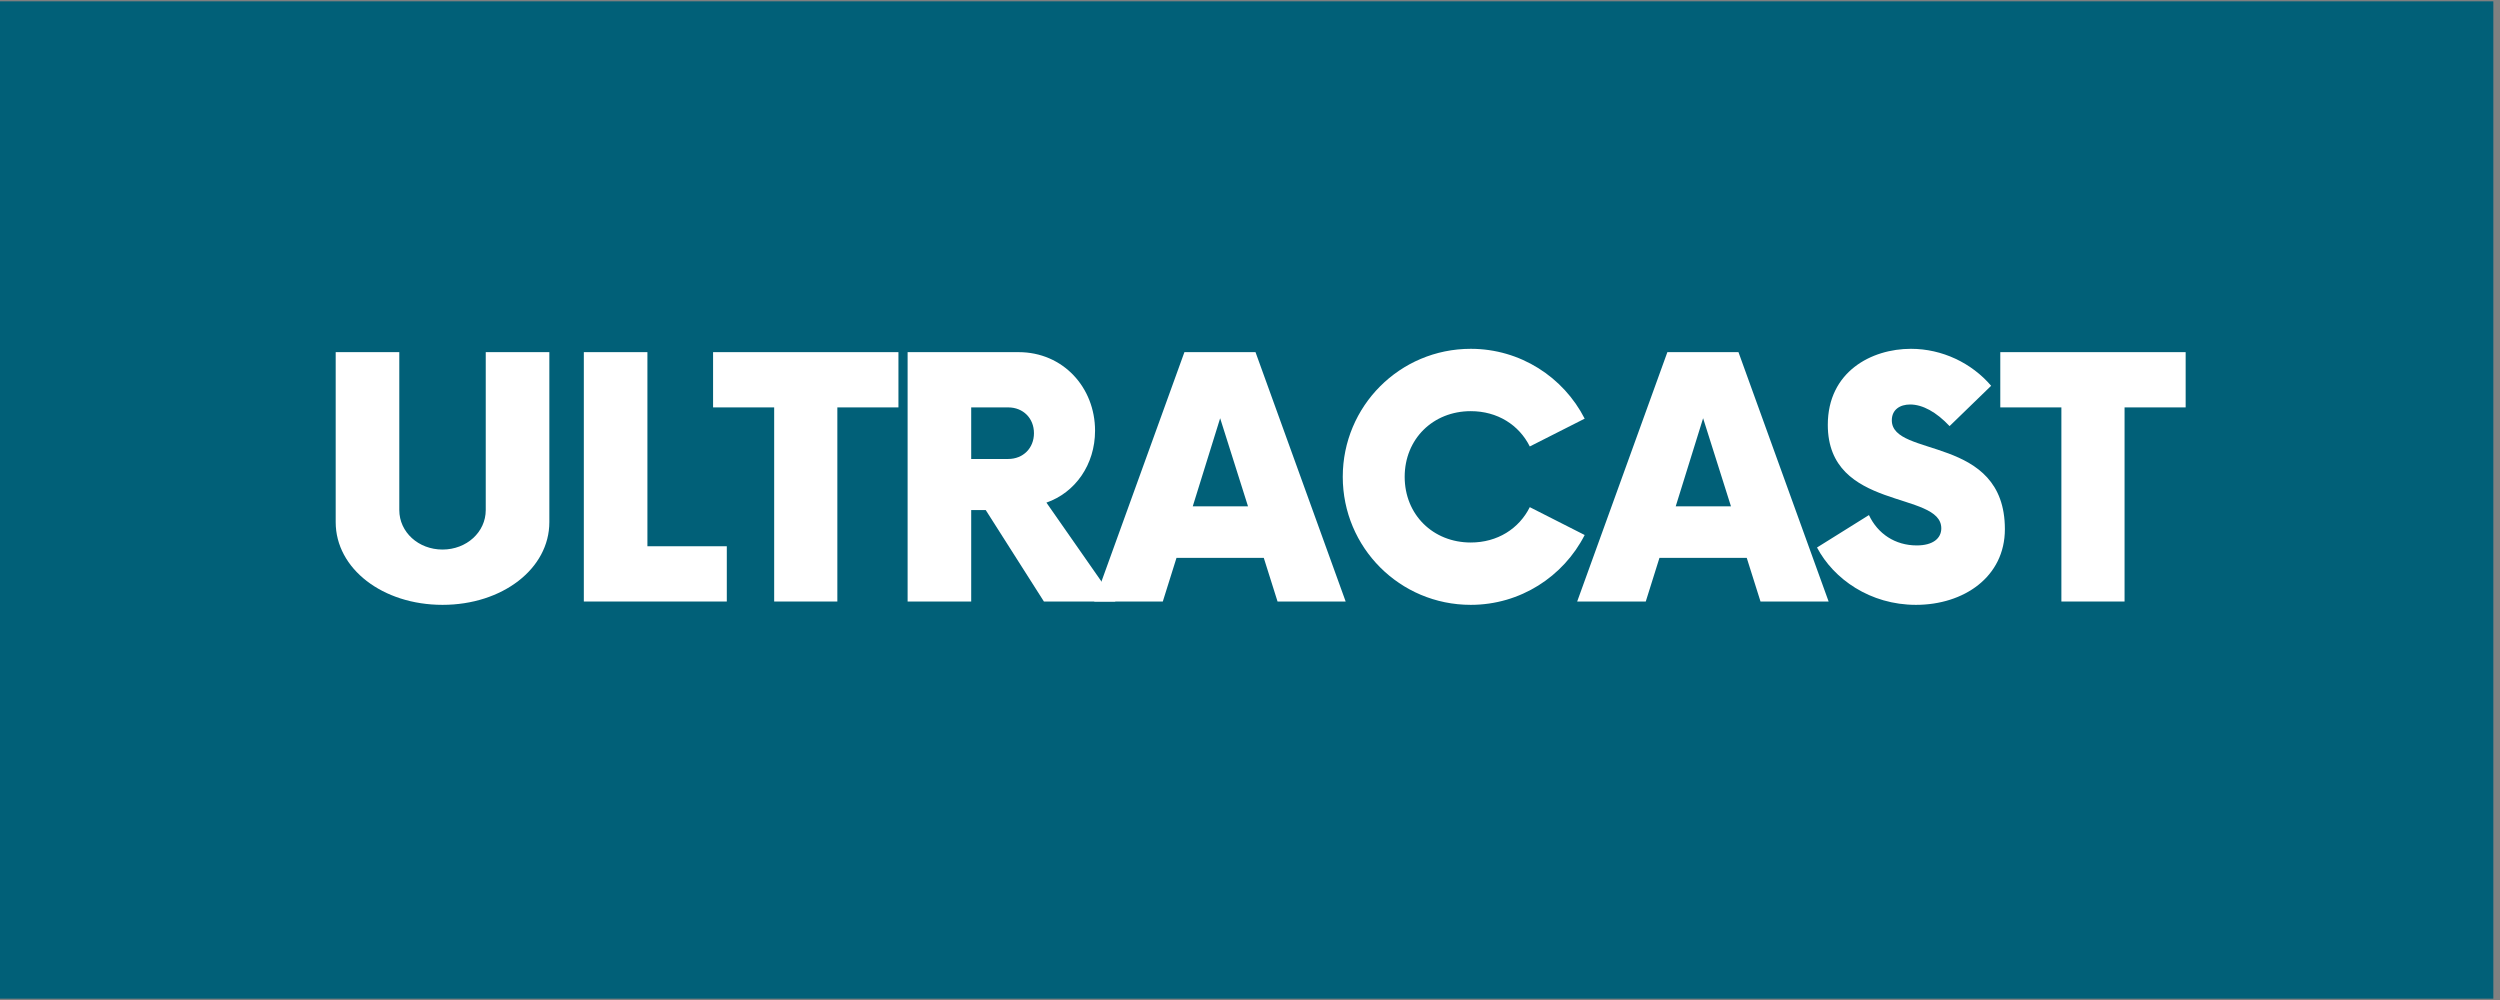 <?xml version="1.0" encoding="UTF-8"?>
<svg xmlns="http://www.w3.org/2000/svg" xmlns:xlink="http://www.w3.org/1999/xlink" width="187.5pt" height="75pt" viewBox="0 0 187.5 75" version="1.2">
<rect x="0" y="0" width="187.5" height="75" fill="#808080" stroke="none"/>
<defs>
<g>
<symbol overflow="visible" id="glyph0-0">
<path style="stroke:none;" d="M 9.633 0.25 C 14.121 0.25 17.645 -2.461 17.645 -5.953 L 17.645 -18.703 L 12.875 -18.703 L 12.875 -6.859 C 12.875 -5.207 11.441 -3.898 9.633 -3.898 C 7.824 -3.898 6.391 -5.207 6.391 -6.859 L 6.391 -18.703 L 1.621 -18.703 L 1.621 -5.953 C 1.621 -2.461 5.145 0.25 9.633 0.25 Z M 9.633 0.25 "/>
</symbol>
<symbol overflow="visible" id="glyph0-1">
<path style="stroke:none;" d="M 6.484 -4.145 L 6.484 -18.703 L 1.715 -18.703 L 1.715 0 L 12.438 0 L 12.438 -4.145 Z M 6.484 -4.145 "/>
</symbol>
<symbol overflow="visible" id="glyph0-2">
<path style="stroke:none;" d="M 13.621 -18.703 L -0.281 -18.703 L -0.281 -14.559 L 4.301 -14.559 L 4.301 0 L 9.039 0 L 9.039 -14.559 L 13.621 -14.559 Z M 13.621 -18.703 "/>
</symbol>
<symbol overflow="visible" id="glyph0-3">
<path style="stroke:none;" d="M 12.125 -7.418 C 14.277 -8.168 15.773 -10.254 15.773 -12.812 C 15.773 -16.055 13.371 -18.703 10.039 -18.703 L 1.715 -18.703 L 1.715 0 L 6.484 0 L 6.484 -6.859 L 7.574 -6.859 L 11.938 0 L 17.301 0 Z M 9.258 -10.691 L 6.484 -10.691 L 6.484 -14.559 L 9.258 -14.559 C 10.379 -14.559 11.191 -13.746 11.191 -12.625 C 11.191 -11.504 10.379 -10.691 9.258 -10.691 Z M 9.258 -10.691 "/>
</symbol>
<symbol overflow="visible" id="glyph0-4">
<path style="stroke:none;" d="M 13.188 0 L 18.297 0 L 11.535 -18.703 L 6.203 -18.703 L -0.562 0 L 4.582 0 L 5.609 -3.273 L 12.156 -3.273 Z M 6.828 -7.137 L 8.883 -13.746 L 10.973 -7.137 Z M 6.828 -7.137 "/>
</symbol>
<symbol overflow="visible" id="glyph0-5">
<path style="stroke:none;" d="M 10.66 0.25 C 14.371 0.25 17.613 -1.871 19.203 -4.988 L 15.086 -7.078 C 14.277 -5.457 12.656 -4.426 10.66 -4.426 C 7.824 -4.426 5.703 -6.516 5.703 -9.352 C 5.703 -12.188 7.824 -14.277 10.66 -14.277 C 12.656 -14.277 14.277 -13.25 15.086 -11.629 L 19.203 -13.715 C 17.613 -16.832 14.371 -18.953 10.66 -18.953 C 5.332 -18.953 1.059 -14.652 1.059 -9.352 C 1.059 -4.051 5.332 0.25 10.66 0.25 Z M 10.66 0.25 "/>
</symbol>
<symbol overflow="visible" id="glyph0-6">
<path style="stroke:none;" d="M 7.824 0.25 C 11.41 0.25 14.496 -1.84 14.496 -5.426 C 14.496 -12.531 6.016 -10.754 6.016 -13.59 C 6.016 -14.402 6.641 -14.777 7.387 -14.777 C 8.324 -14.777 9.352 -14.215 10.348 -13.156 L 13.465 -16.18 C 12 -17.895 9.789 -18.953 7.449 -18.953 C 4.488 -18.953 1.215 -17.238 1.215 -13.25 C 1.215 -6.766 9.727 -8.324 9.727 -5.488 C 9.727 -4.738 9.102 -4.207 7.887 -4.207 C 6.266 -4.207 4.957 -5.082 4.301 -6.484 L 0.406 -4.051 C 1.652 -1.684 4.395 0.25 7.824 0.25 Z M 7.824 0.25 "/>
</symbol>
</g>
<clipPath id="clip1">
  <path d="M 0 0.102 L 187 0.102 L 187 74.898 L 0 74.898 Z M 0 0.102 "/>
</clipPath>
</defs>
<g id="surface1">
<g clip-path="url(#clip1)" clip-rule="nonzero">
<path style=" stroke:none;fill-rule:nonzero;fill:rgb(0.78%,37.65%,47.06%);fill-opacity:1;" d="M -8.113 0.102 L 195.414 0.102 L 195.414 75.25 L -8.113 75.25 Z M -8.113 0.102 "/>
</g>
<g style="fill:rgb(100%,100%,100%);fill-opacity:1;">
  <use xlink:href="#glyph0-0" x="23.556" y="45.114"/>
</g>
<g style="fill:rgb(100%,100%,100%);fill-opacity:1;">
  <use xlink:href="#glyph0-1" x="42.072" y="45.114"/>
</g>
<g style="fill:rgb(100%,100%,100%);fill-opacity:1;">
  <use xlink:href="#glyph0-2" x="53.762" y="45.114"/>
</g>
<g style="fill:rgb(100%,100%,100%);fill-opacity:1;">
  <use xlink:href="#glyph0-3" x="66.356" y="45.114"/>
</g>
<g style="fill:rgb(100%,100%,100%);fill-opacity:1;">
  <use xlink:href="#glyph0-4" x="82.628" y="45.114"/>
</g>
<g style="fill:rgb(100%,100%,100%);fill-opacity:1;">
  <use xlink:href="#glyph0-5" x="99.648" y="45.114"/>
</g>
<g style="fill:rgb(100%,100%,100%);fill-opacity:1;">
  <use xlink:href="#glyph0-4" x="118.85" y="45.114"/>
</g>
<g style="fill:rgb(100%,100%,100%);fill-opacity:1;">
  <use xlink:href="#glyph0-6" x="135.87" y="45.114"/>
</g>
<g style="fill:rgb(100%,100%,100%);fill-opacity:1;">
  <use xlink:href="#glyph0-2" x="150.303" y="45.114"/>
</g>
</g>
</svg>
